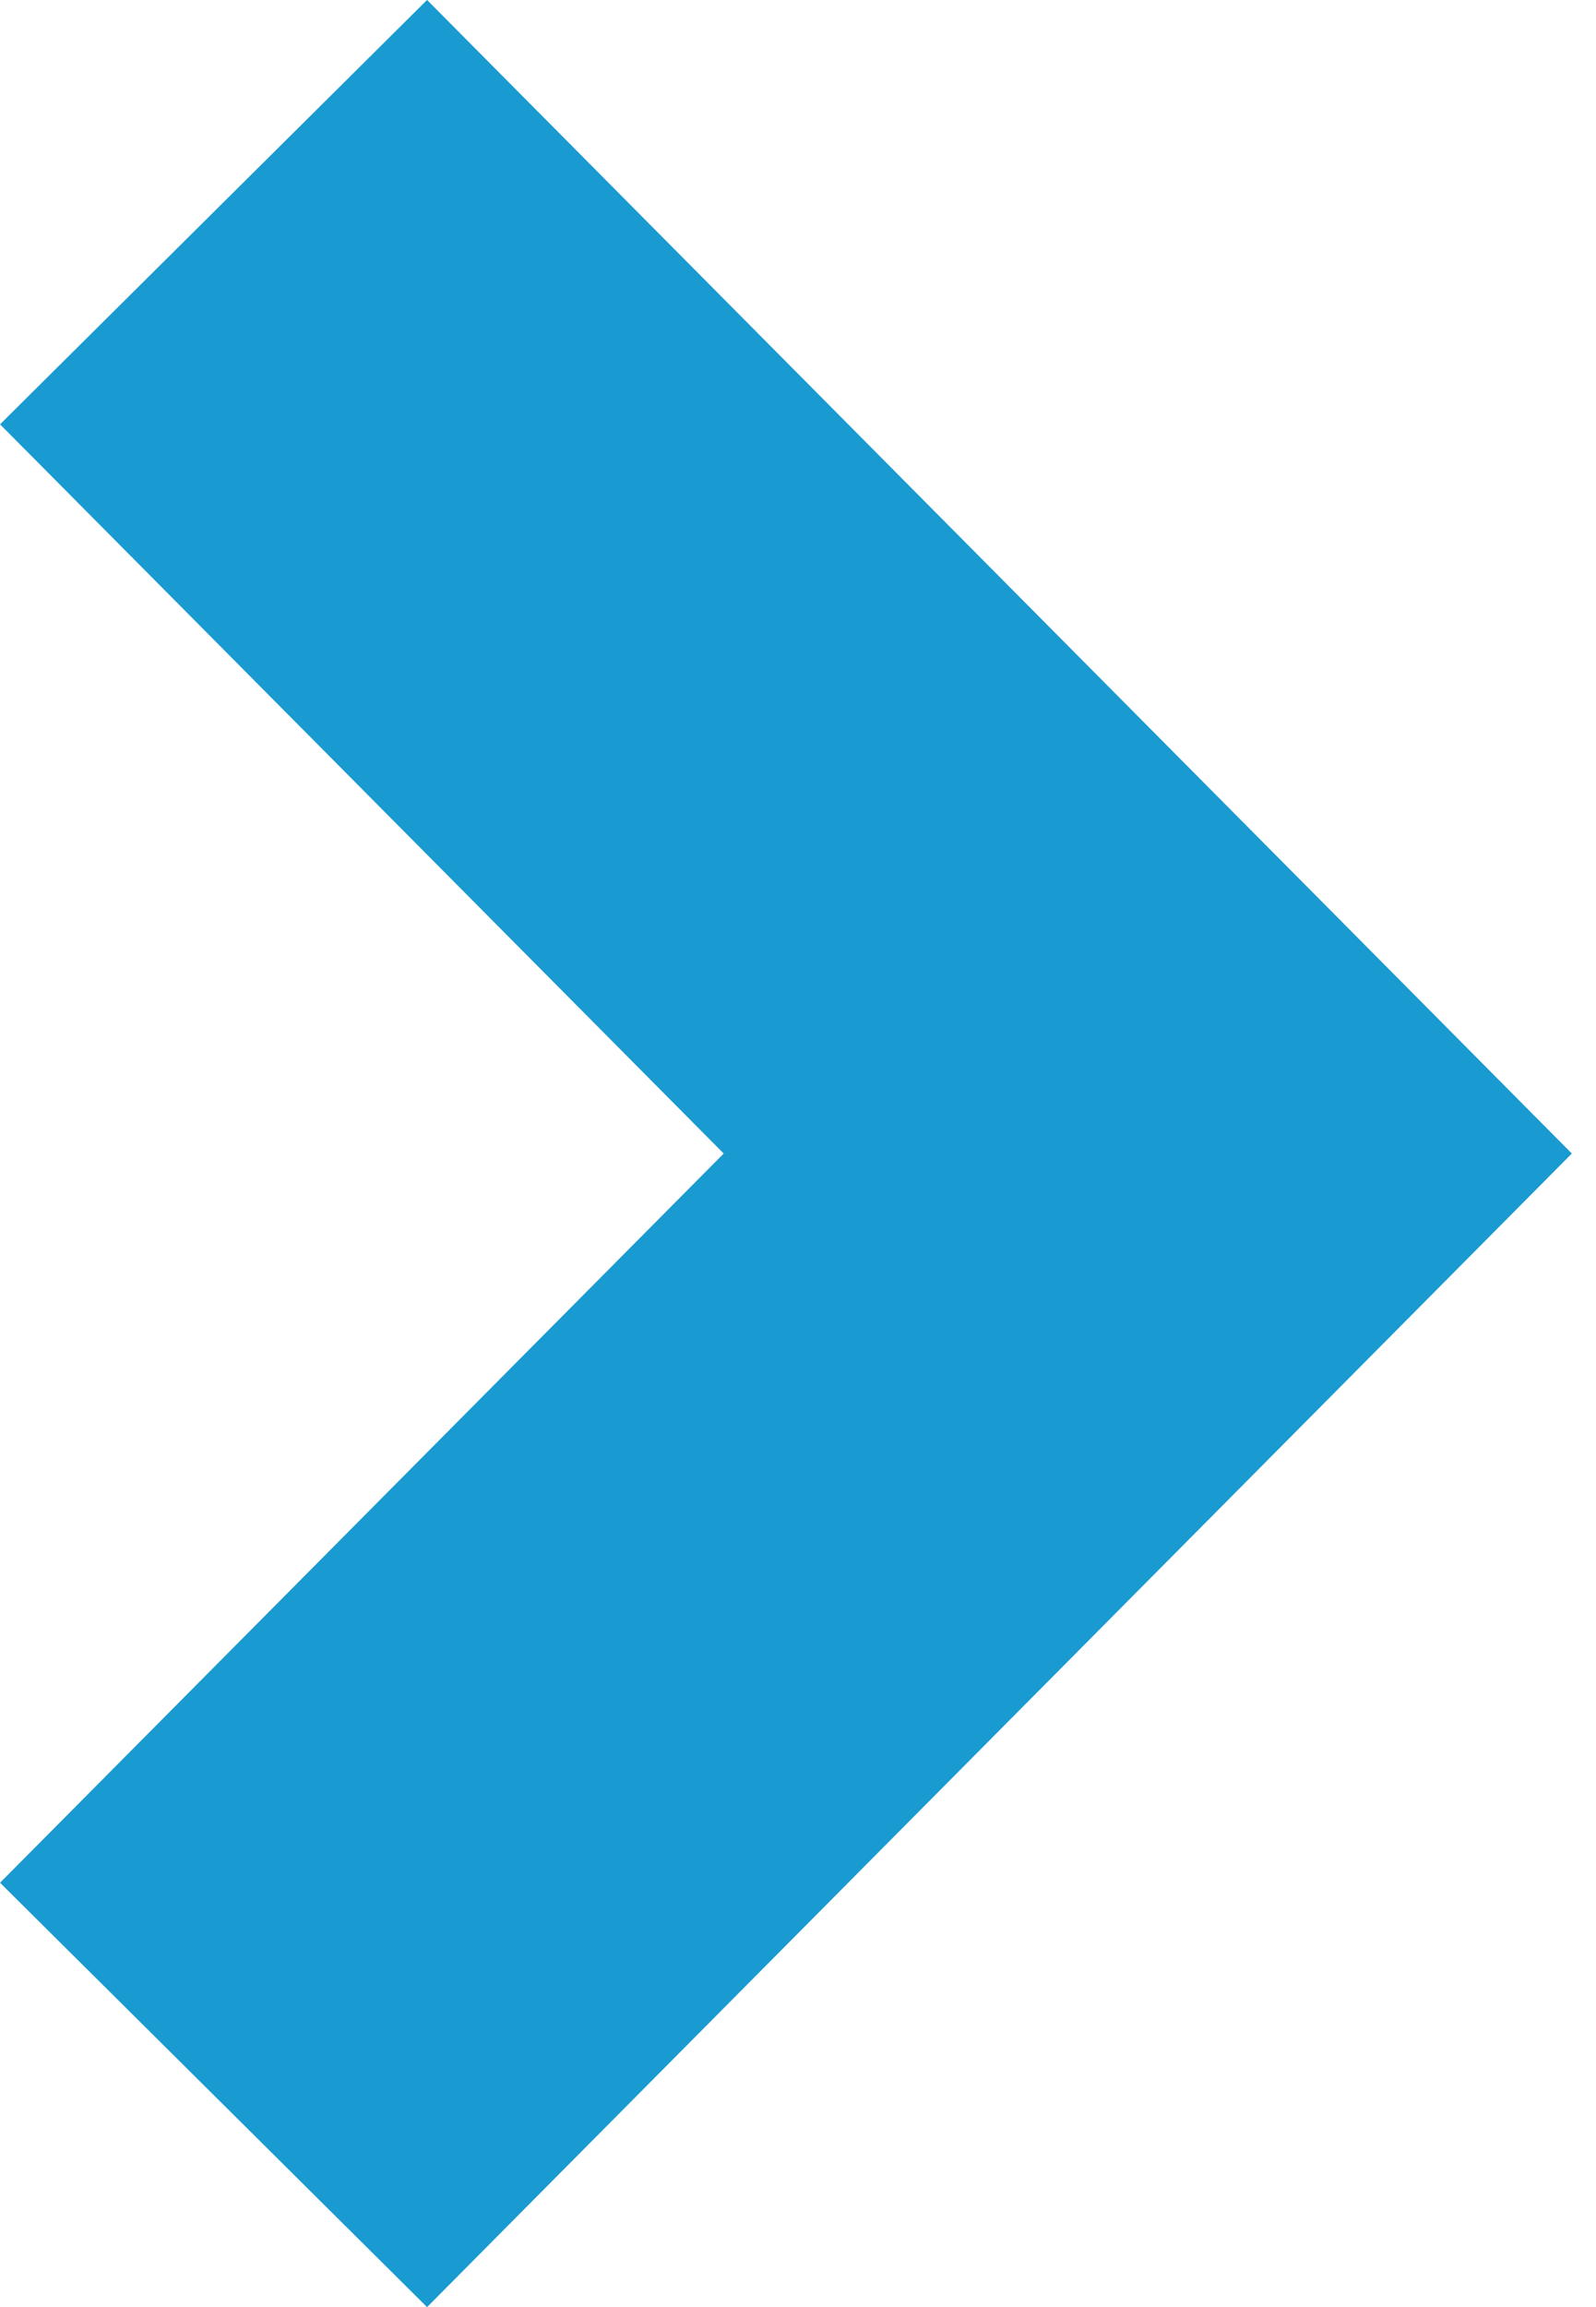 <svg xmlns="http://www.w3.org/2000/svg" width="36" height="52"><path fill-rule="evenodd" opacity=".902" fill="#008fcb" d="M9.633 52.001L35.455 26 9.633-.001.001 9.564 16.324 26 .001 42.436l9.632 9.565z"/></svg>